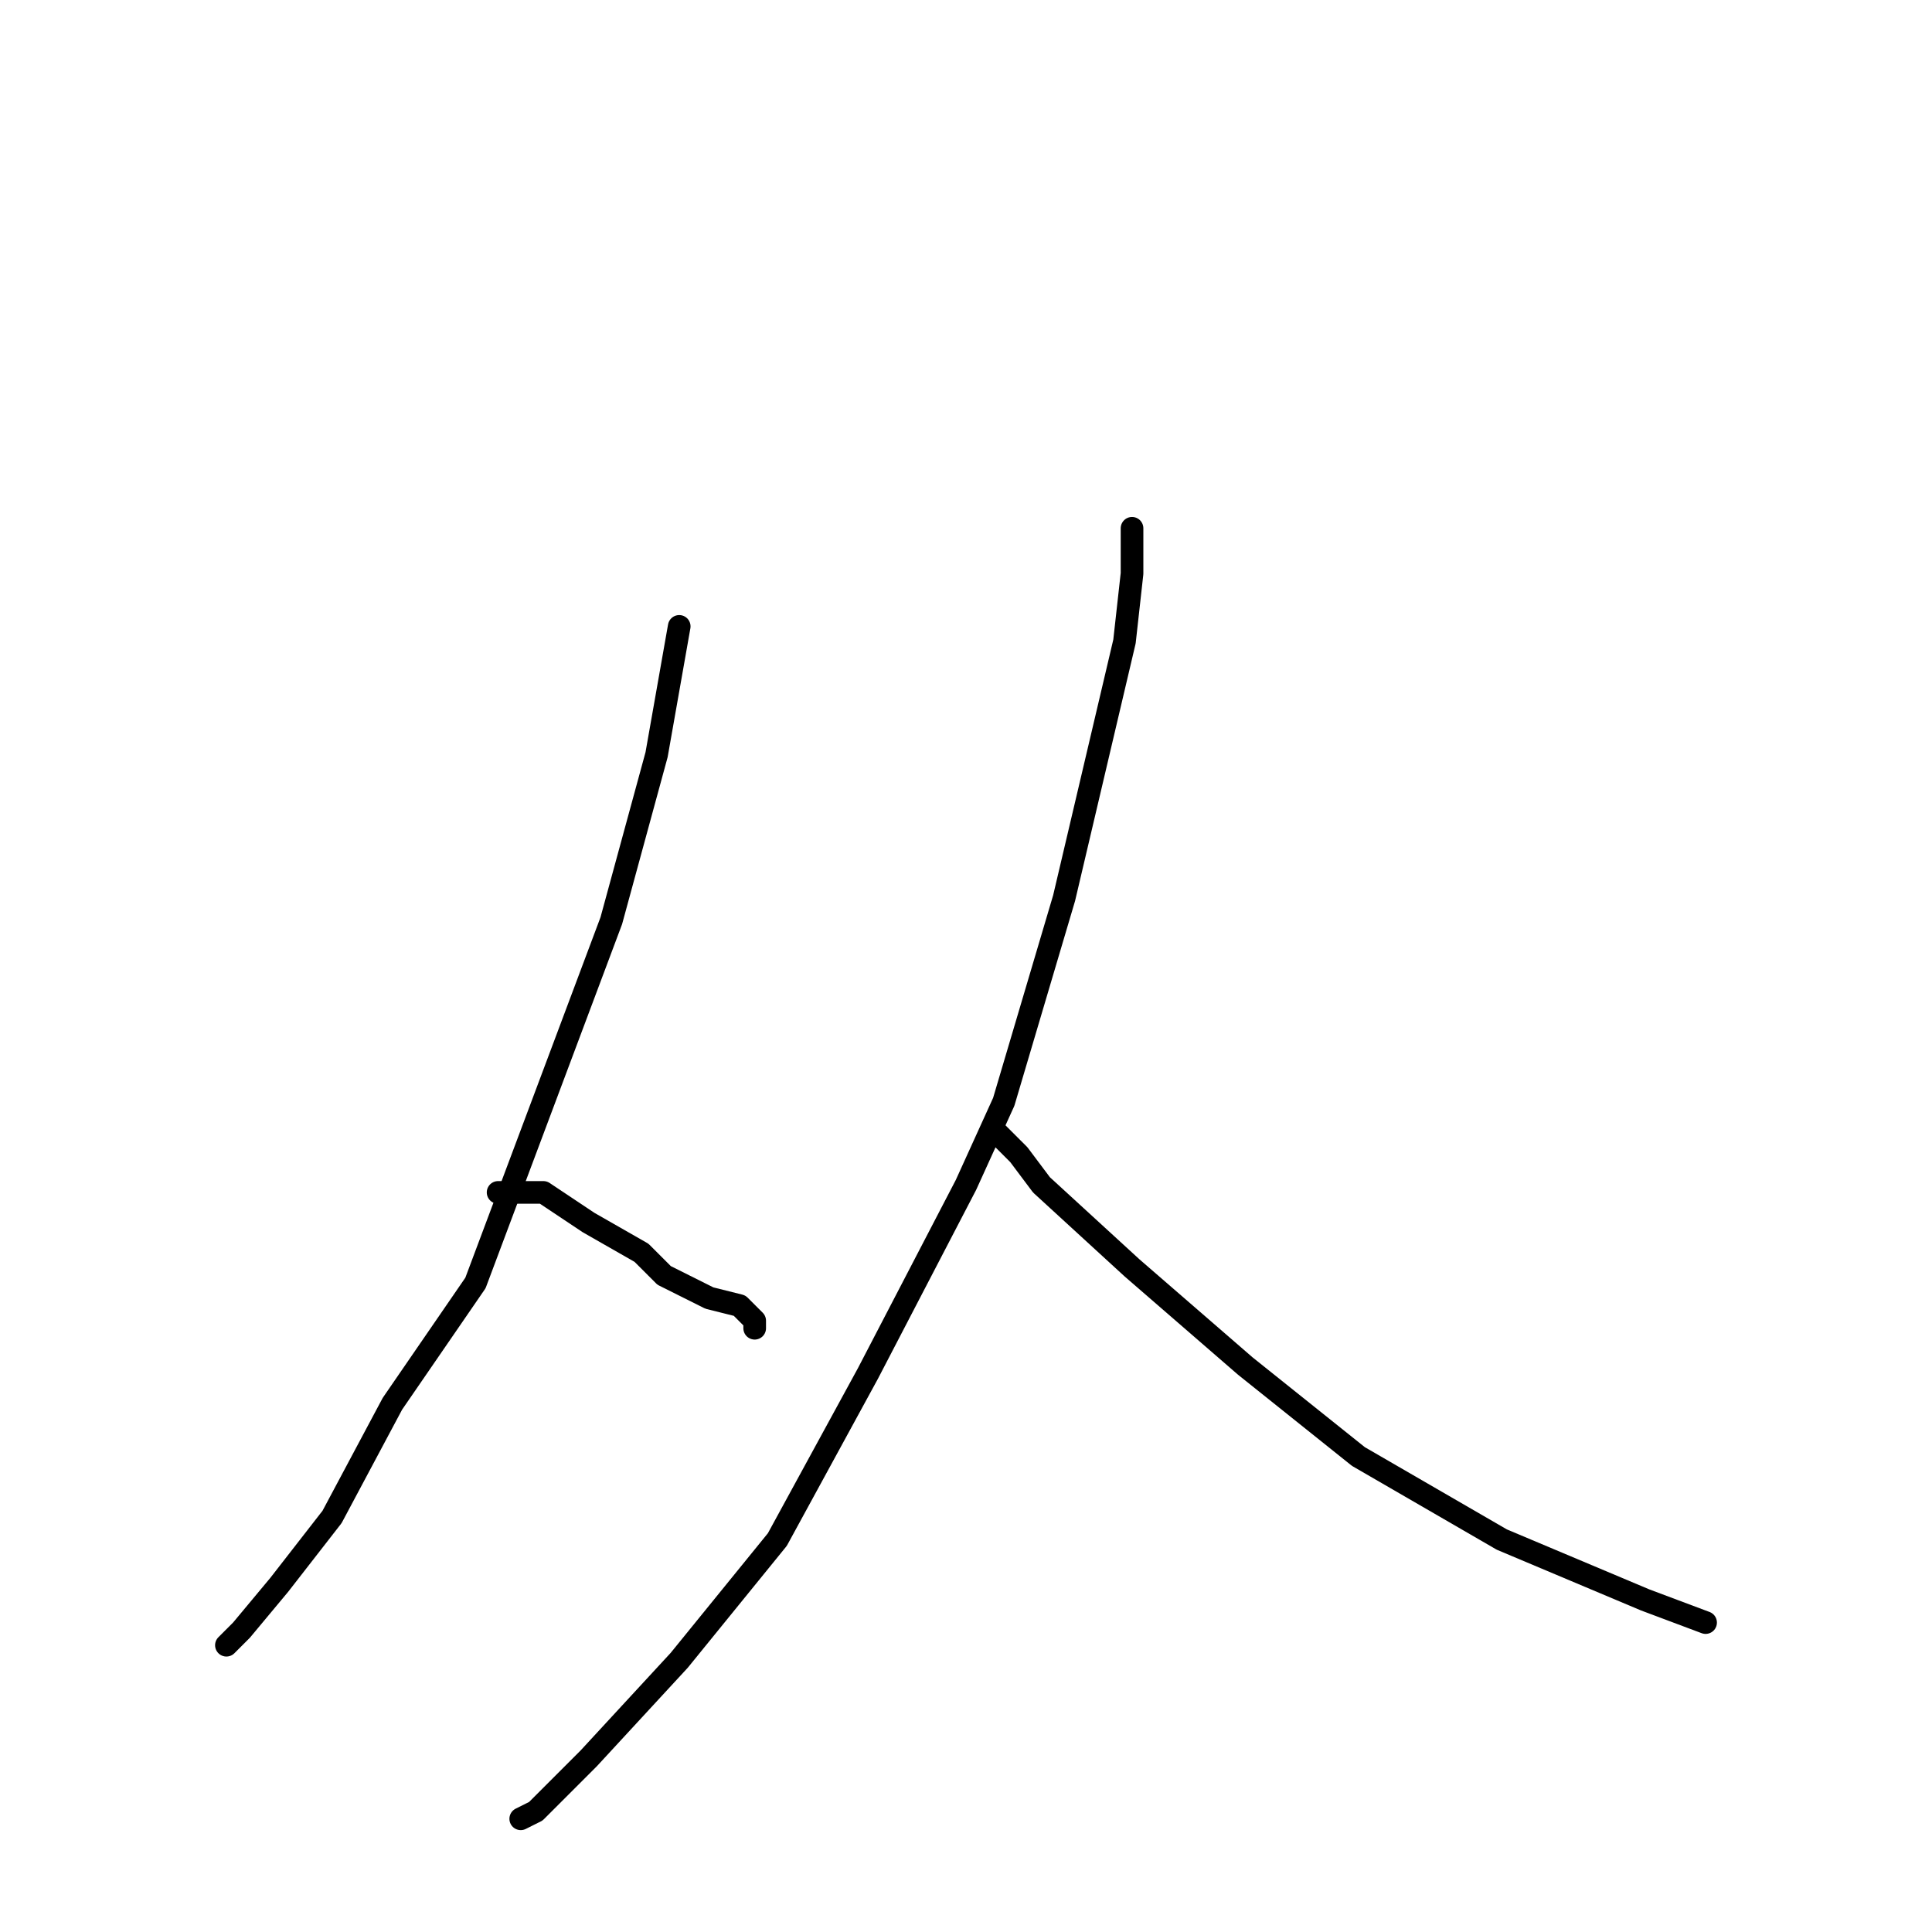 <?xml version="1.0" standalone="no"?>
    <svg width="256" height="256" xmlns="http://www.w3.org/2000/svg" version="1.1">
    <polyline stroke="black" stroke-width="3" stroke-linecap="round" fill="transparent" stroke-linejoin="round" points="90 83 87 100 81 122 72 146 63 170 52 186 44 201 37 210 32 216 30 218 30 218 " />
        <polyline stroke="black" stroke-width="3" stroke-linecap="round" fill="transparent" stroke-linejoin="round" points="66 158 72 158 78 162 85 166 88 169 94 172 98 173 100 175 100 176 100 176 " />
        <polyline stroke="black" stroke-width="3" stroke-linecap="round" fill="transparent" stroke-linejoin="round" points="150 70 150 76 149 85 141 119 133 146 128 157 115 182 103 204 90 220 78 233 71 240 69 241 69 241 " />
        <polyline stroke="black" stroke-width="3" stroke-linecap="round" fill="transparent" stroke-linejoin="round" points="132 150 135 153 138 157 150 168 165 181 180 193 199 204 218 212 226 215 226 215 " />
        </svg>